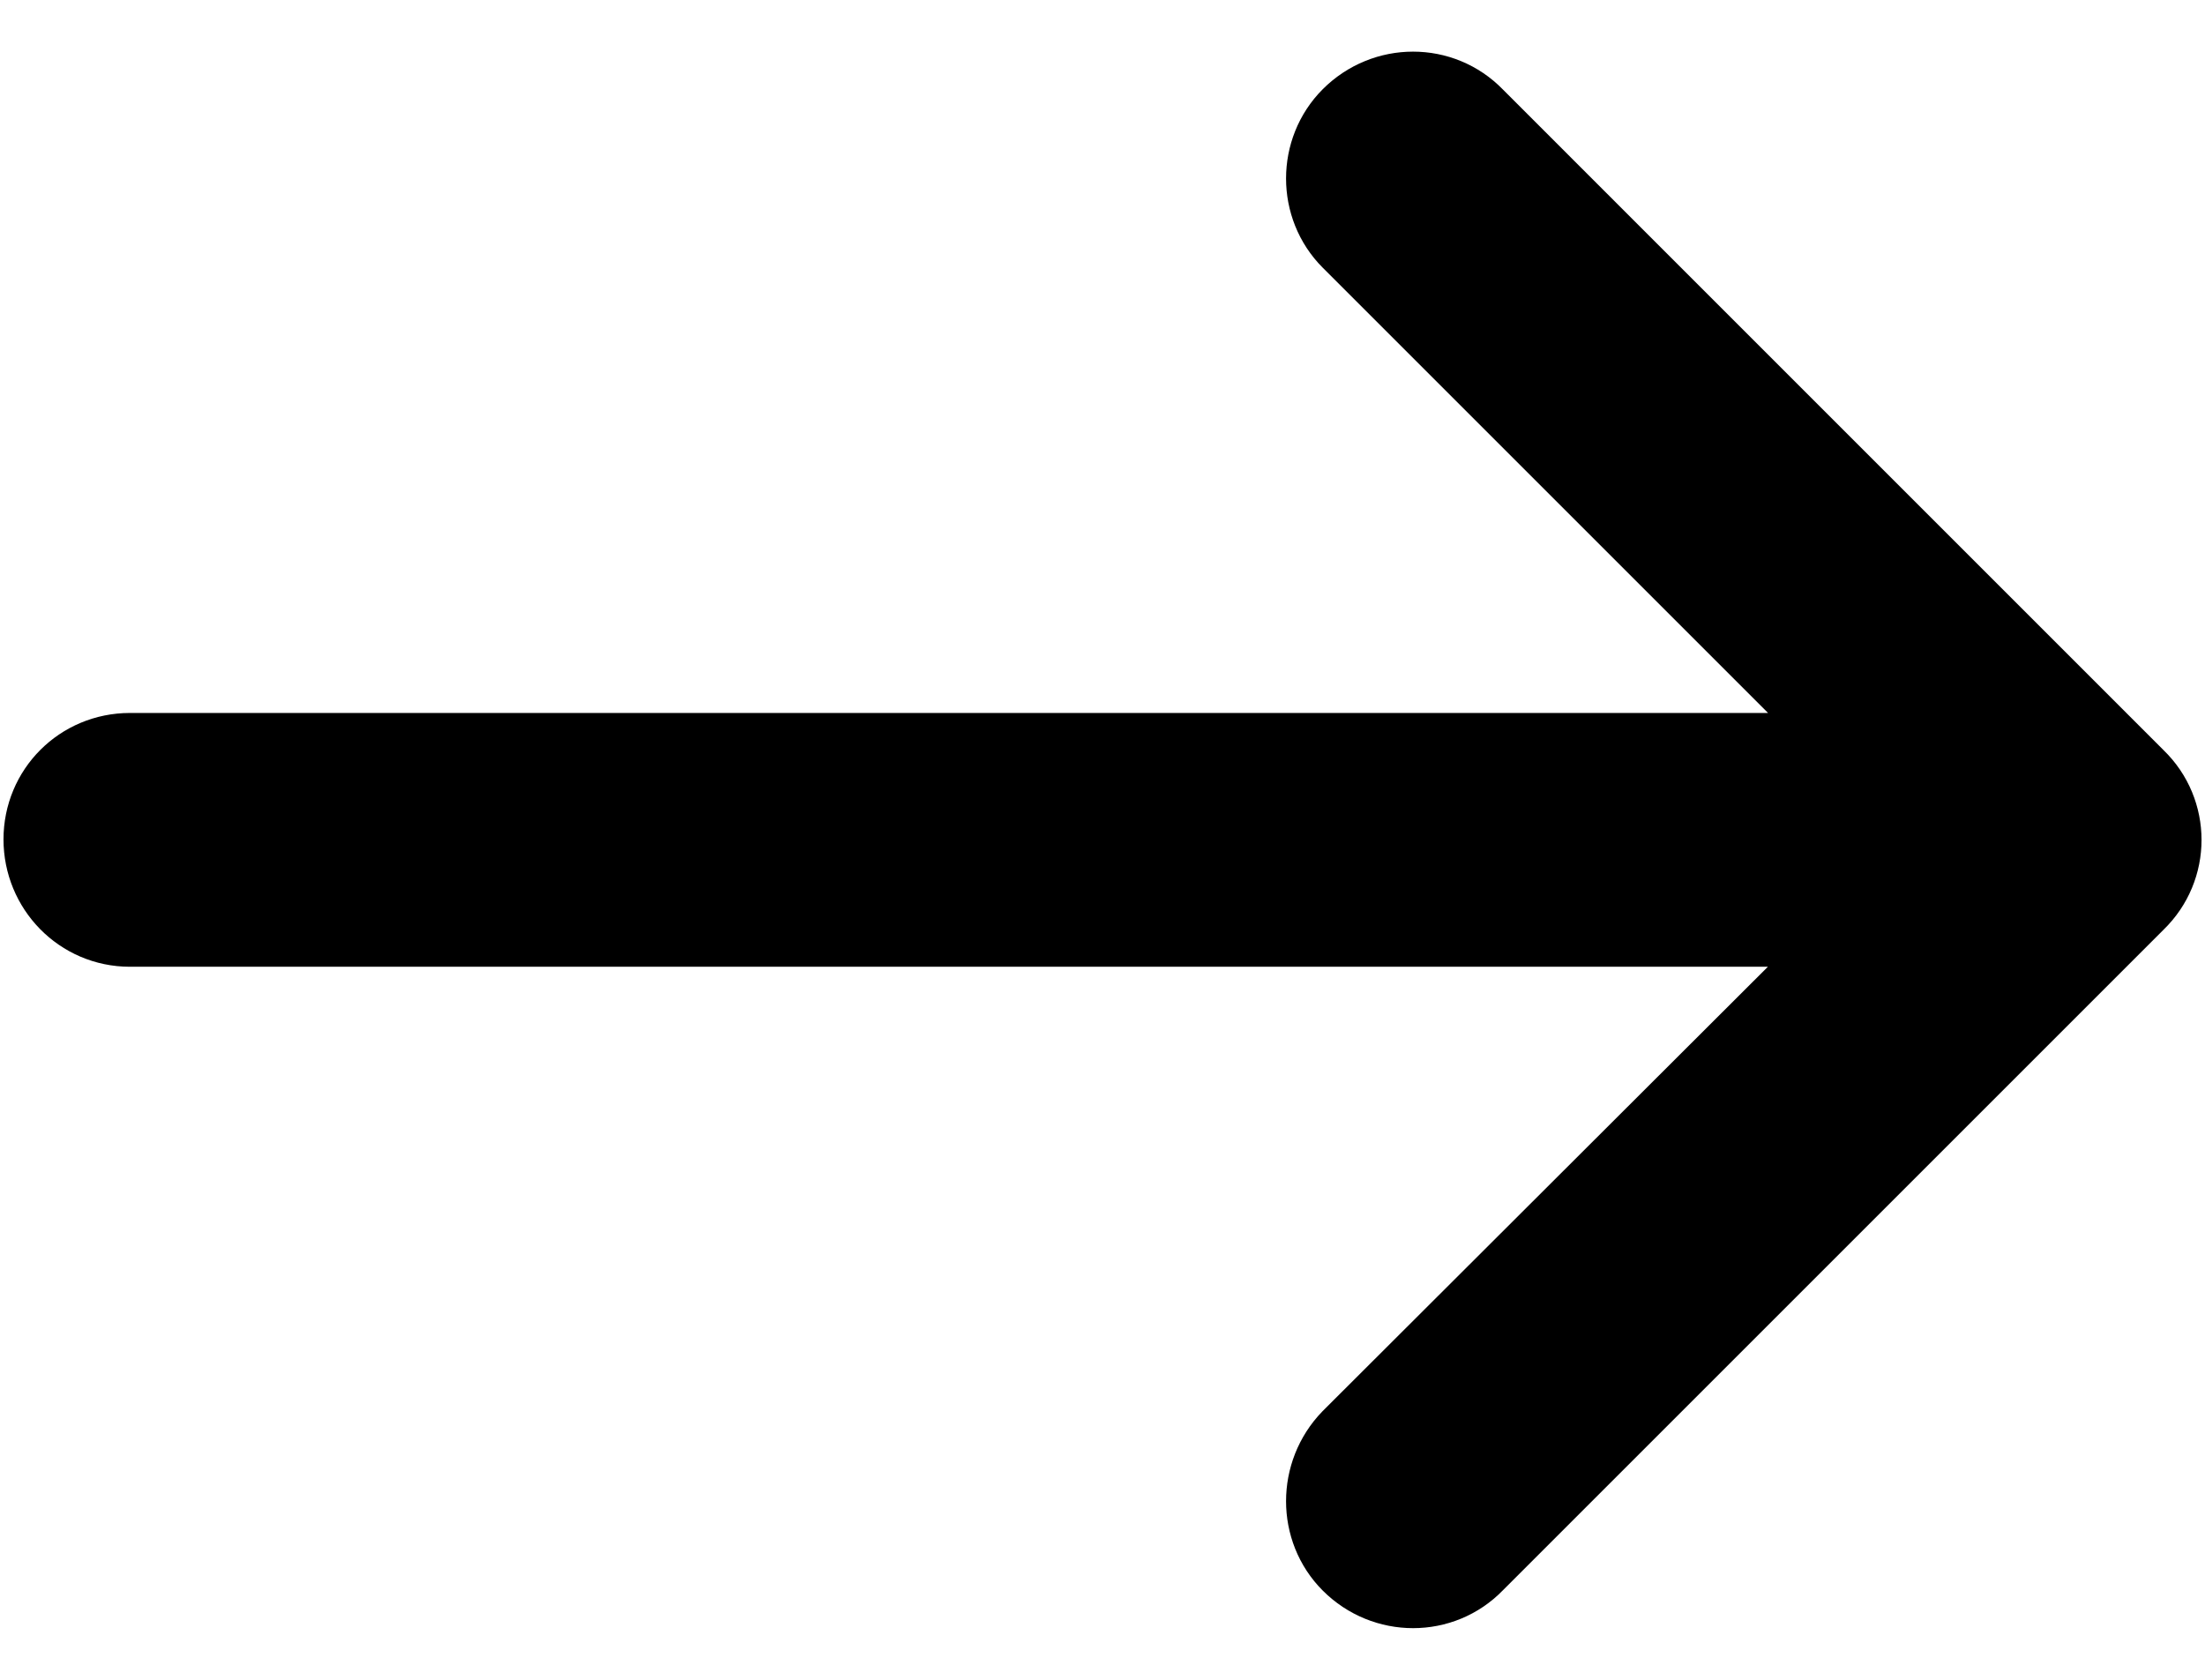 <!-- Generated by IcoMoon.io -->
<svg version="1.1" xmlns="http://www.w3.org/2000/svg" width="1344" height="1024" viewBox="0 0 1344 1024">
<title></title>
<g id="icomoon-ignore">
</g>
<path stroke="#000" fill="#000" stroke-width="64" stroke-miterlimit="4" stroke-linecap="butt" stroke-linejoin="miter" d="M893.207 76.97c-17.38-17.988-46.306-17.988-64.294 0-17.38 17.38-17.38 46.306 0 63.647l326.008 326.008h-1075.783c-25.078 0.040-45.010 19.974-45.010 45.051s19.934 45.659 45.010 45.659h1075.783l-326.008 325.401c-17.38 17.988-17.38 46.957 0 64.294 17.988 17.988 46.957 17.988 64.294 0l403.187-403.187c17.988-17.38 17.988-46.306 0-63.647l-403.187-403.226z"></path>
</svg>
